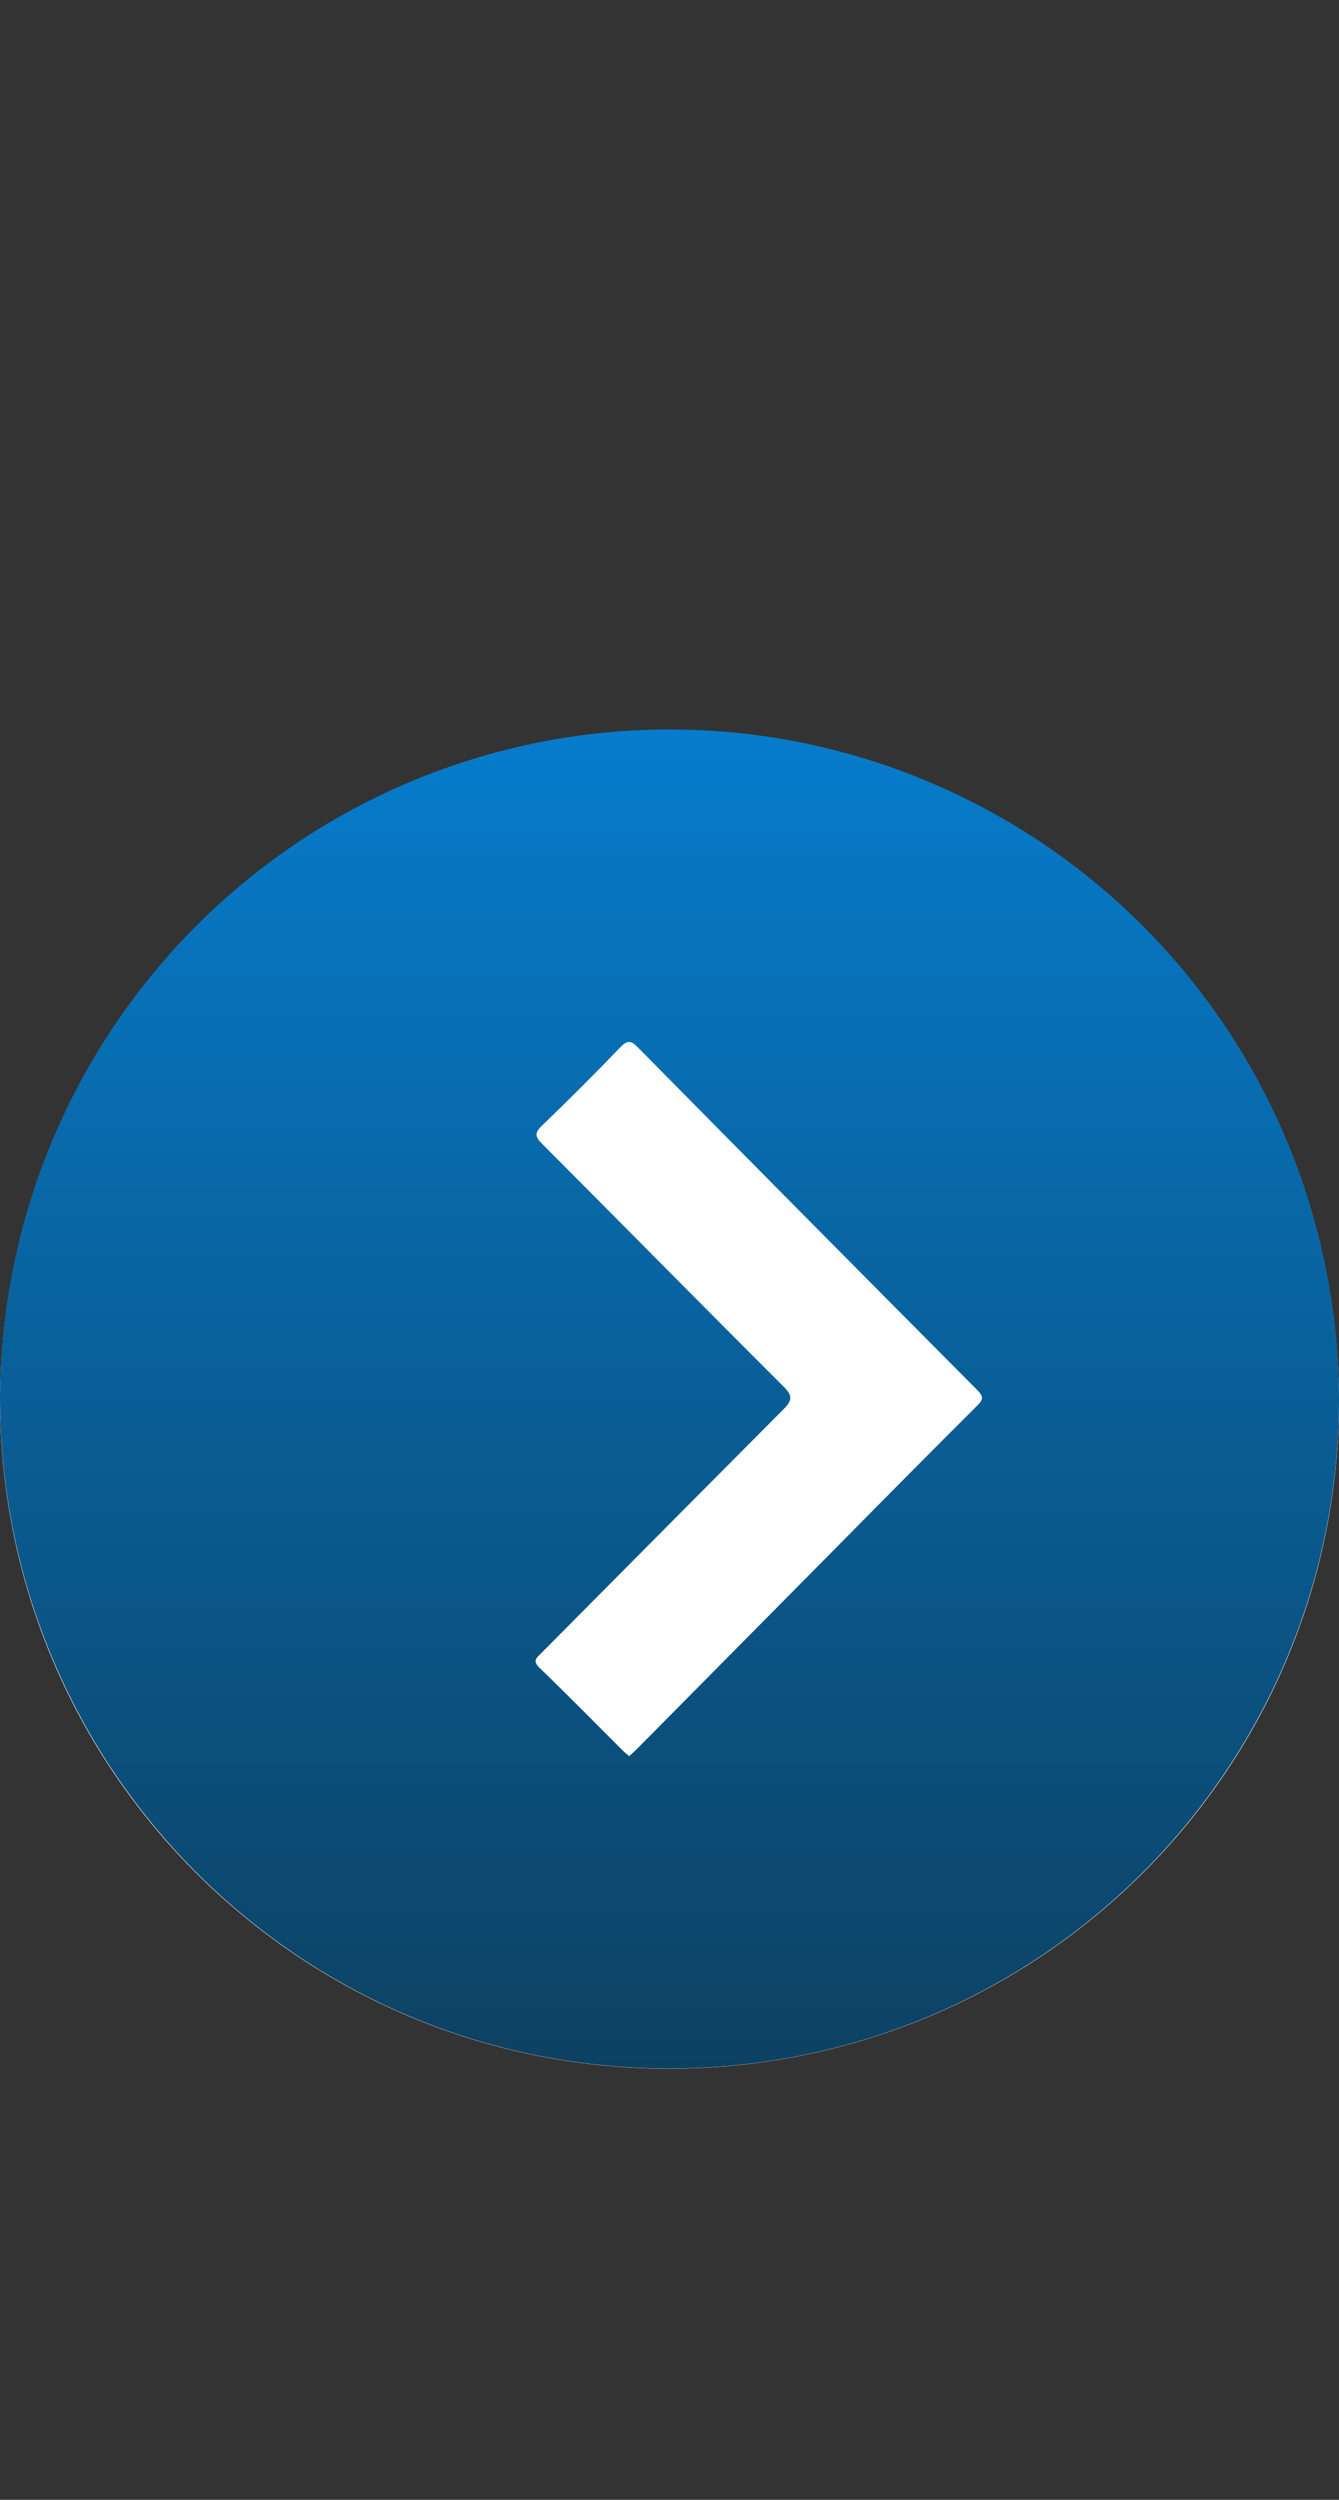 <svg width="15" height="28" viewBox="0 0 15 28" fill="none" xmlns="http://www.w3.org/2000/svg">
<rect x="0" y="0" width="15" height="28" fill="#333333" stroke="none"/>
<path d="M15 15.765C14.953 19.849 11.638 23.166 7.497 23.171C3.349 23.171 -0.009 19.812 1.70722e-05 15.65C0.008 14.665 0.209 13.692 0.593 12.785C0.977 11.878 1.536 11.056 2.238 10.365C2.939 9.674 3.77 9.128 4.683 8.758C5.596 8.389 6.573 8.202 7.558 8.21C8.543 8.217 9.516 8.419 10.423 8.803C11.33 9.186 12.153 9.745 12.844 10.447C13.535 11.148 14.081 11.979 14.451 12.892C14.821 13.804 15.007 14.781 15 15.765Z" fill="#FEFEFE"/>
<path d="M15 15.745C14.954 19.839 11.638 23.165 7.497 23.169C3.349 23.169 -0.009 19.802 1.70724e-05 15.629C0.008 14.642 0.209 13.666 0.593 12.757C0.977 11.848 1.536 11.024 2.238 10.331C2.939 9.639 3.77 9.091 4.683 8.721C5.596 8.35 6.573 8.163 7.558 8.171C8.543 8.178 9.516 8.38 10.423 8.765C11.33 9.15 12.153 9.71 12.844 10.413C13.535 11.117 14.081 11.949 14.451 12.864C14.821 13.779 15.007 14.758 15 15.745Z" fill="url(#paint0_linear_278_5442)"/>
<path d="M7.048 19.671C7.021 19.647 6.998 19.629 6.978 19.609C6.667 19.299 6.359 18.985 6.043 18.68C5.962 18.601 6.011 18.569 6.062 18.518C6.965 17.607 7.87 16.697 8.775 15.787C8.874 15.688 8.884 15.637 8.779 15.532C7.874 14.629 6.977 13.718 6.075 12.814C5.996 12.735 5.983 12.693 6.071 12.608C6.37 12.321 6.664 12.028 6.95 11.729C7.032 11.645 7.072 11.657 7.148 11.734C8.413 13.016 9.681 14.296 10.952 15.574C11.026 15.65 11.007 15.684 10.944 15.747C10.446 16.244 9.95 16.744 9.456 17.245C8.687 18.022 7.918 18.799 7.149 19.576C7.119 19.607 7.085 19.636 7.048 19.671Z" fill="#FEFEFE"/>
<defs>
<linearGradient id="paint0_linear_278_5442" x1="7.5" y1="23.169" x2="7.5" y2="8.17" gradientUnits="userSpaceOnUse">
<stop stop-color="#0D4162"/>
<stop offset="1" stop-color="#067CCC"/>
</linearGradient>
</defs>
</svg>

